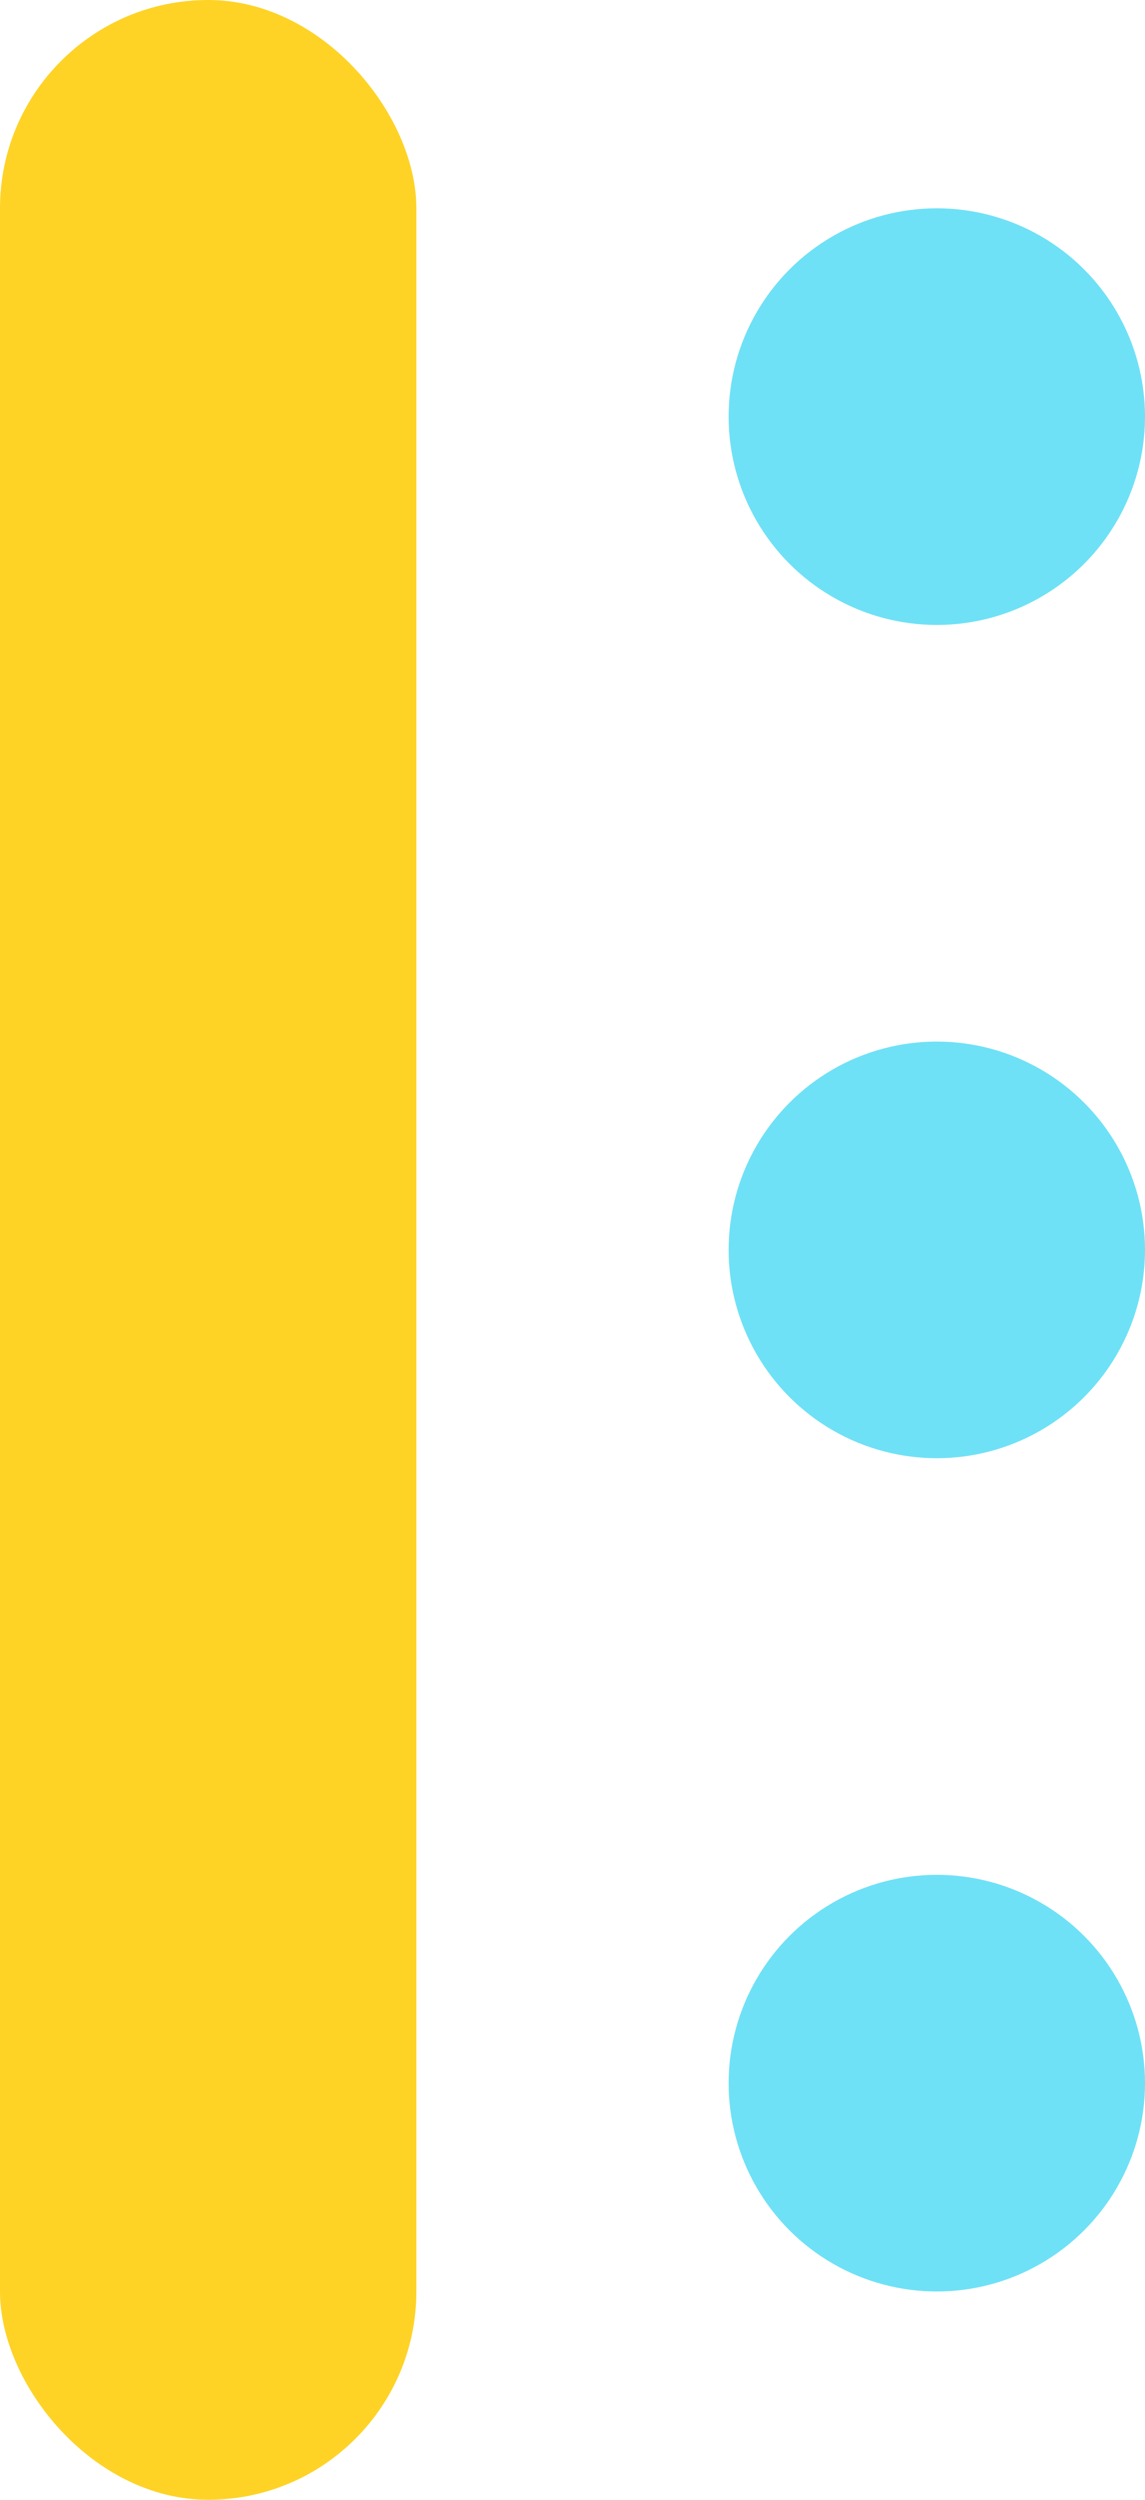 <svg id="heading008_ico01_v4.svg" xmlns="http://www.w3.org/2000/svg" width="11" height="24" viewBox="0 0 11 24">
  <defs>
    <style>
      .cls-1 {
        fill: #fed326;
      }

      .cls-2 {
        fill: #6ee1f6;
      }
    </style>
  </defs>
  <rect class="cls-1" width="4" height="24" rx="2" ry="2"/>
  <circle class="cls-2" cx="9" cy="20" r="2"/>
  <circle class="cls-2" cx="9" cy="12" r="2"/>
  <circle class="cls-2" cx="9" cy="4" r="2"/>
</svg>

